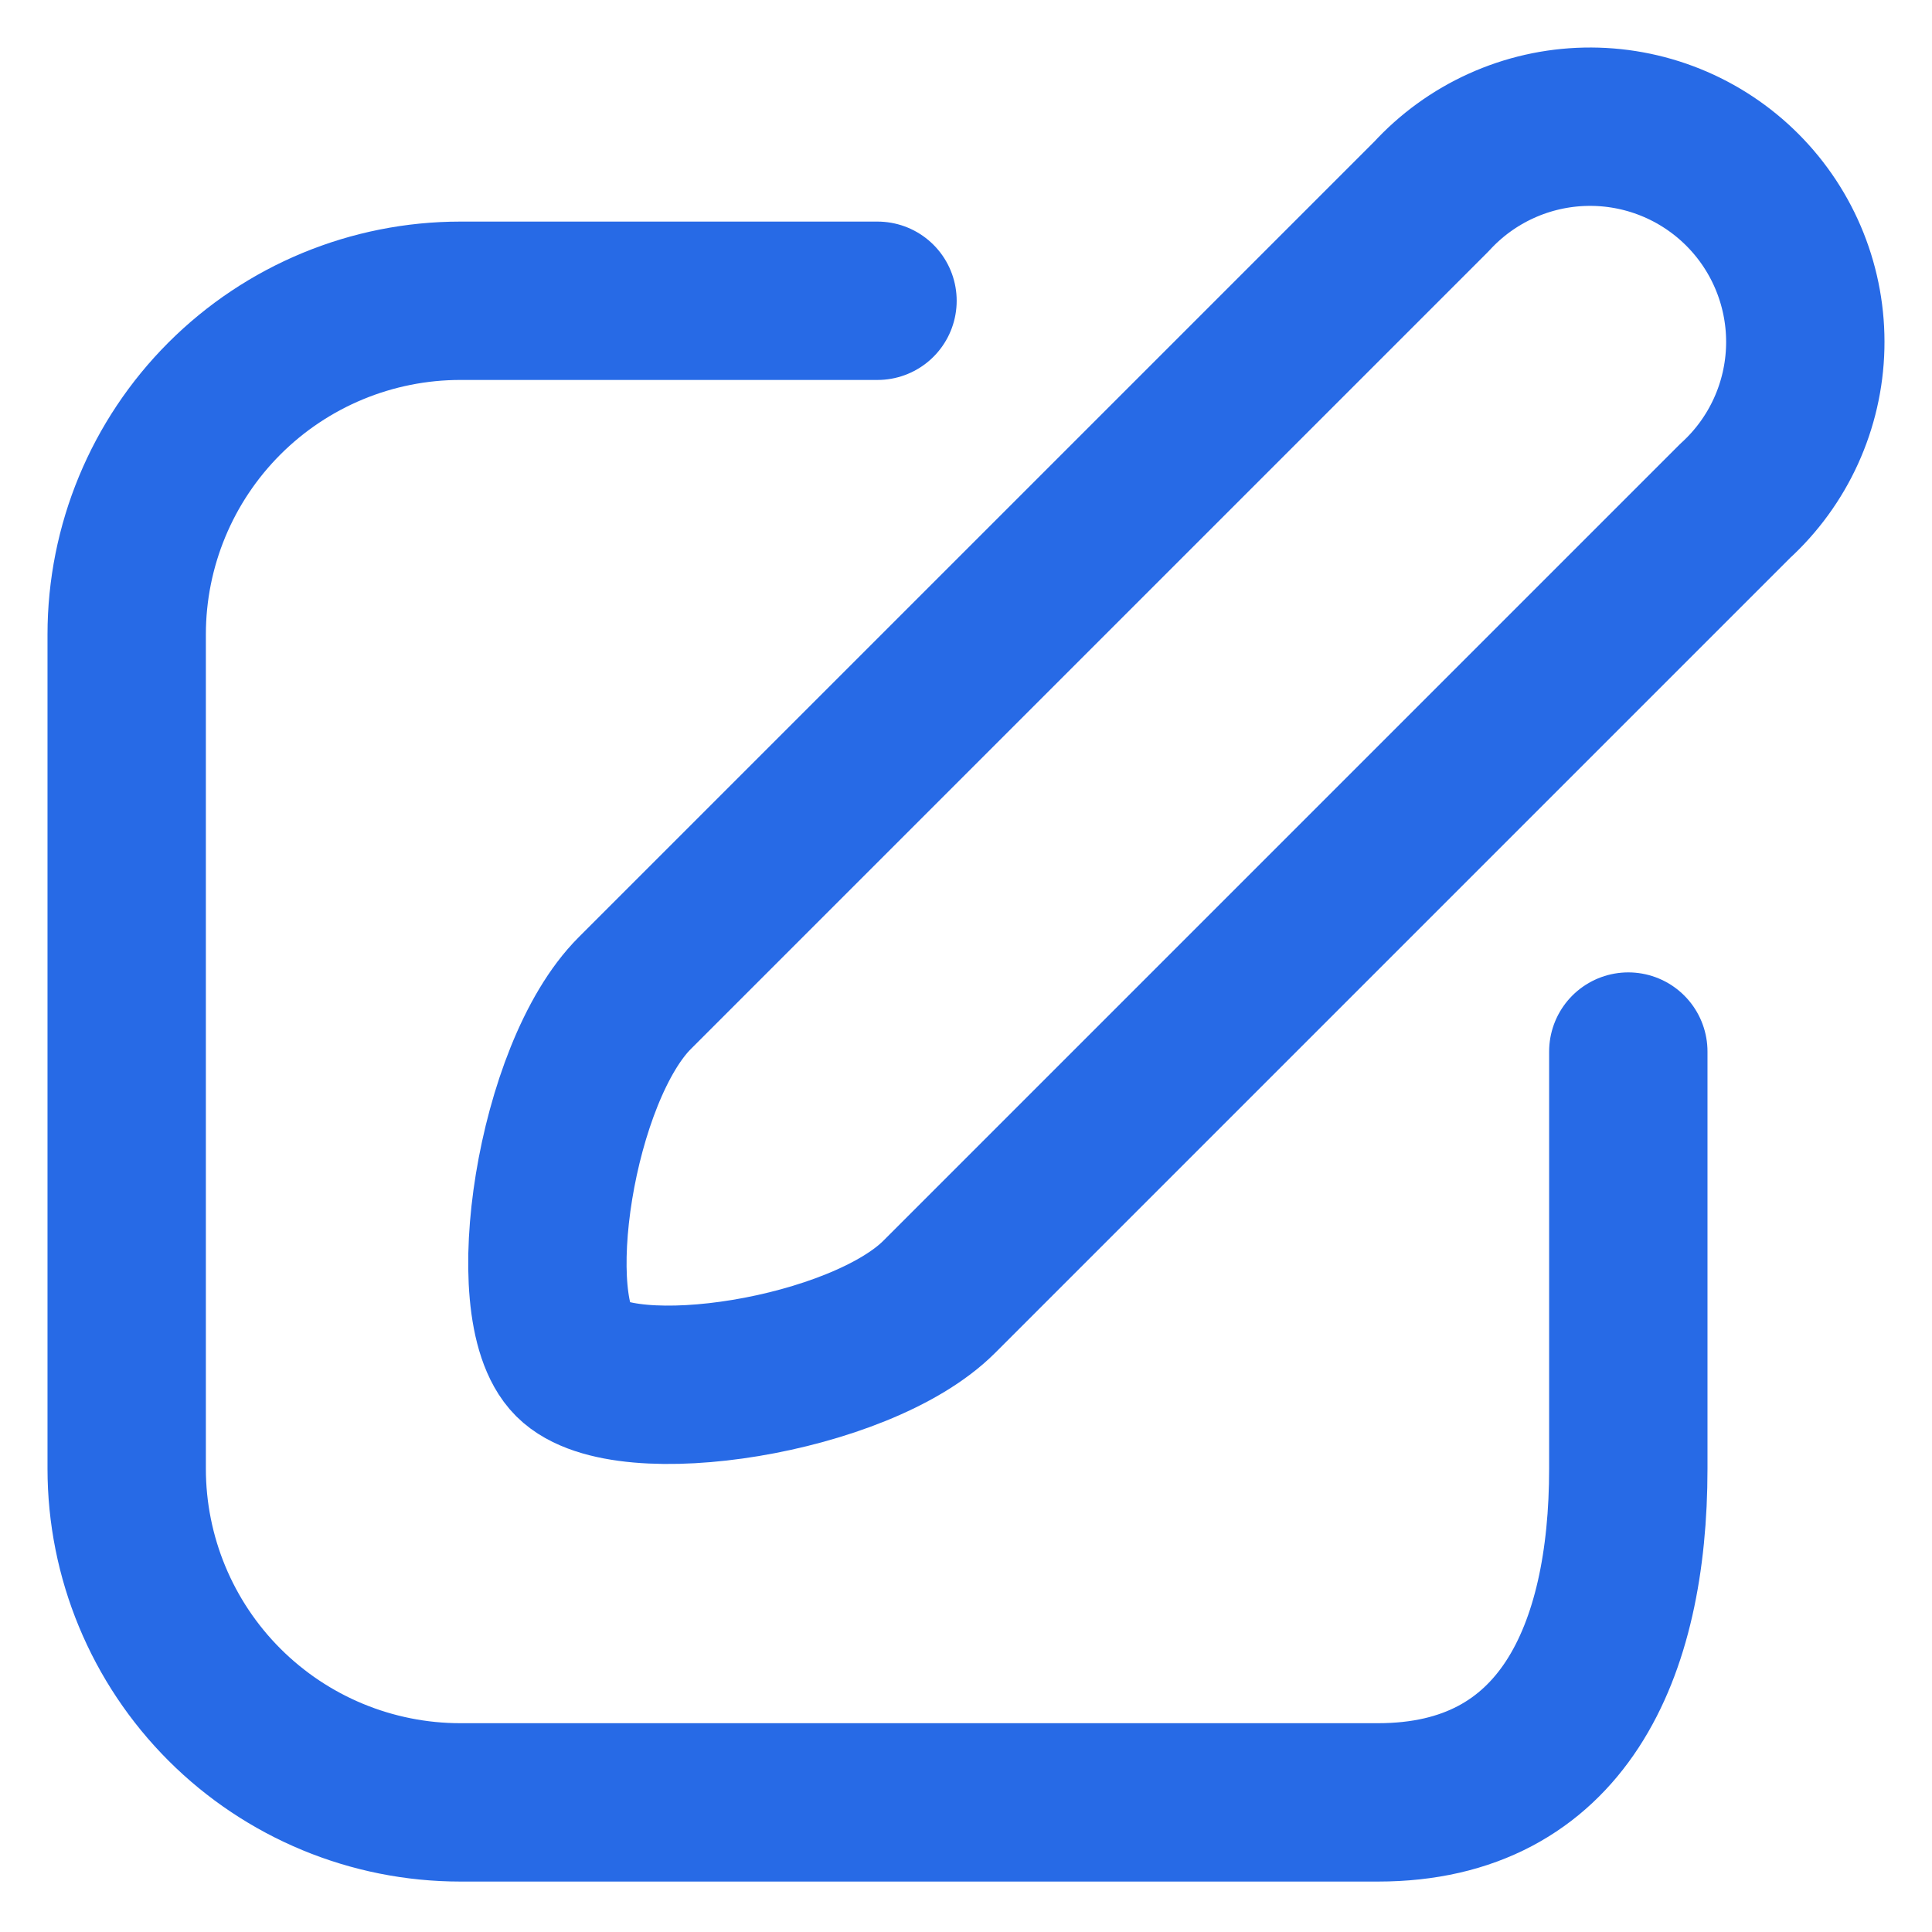 <svg width="183" height="183" viewBox="0 0 183 183" fill="none" xmlns="http://www.w3.org/2000/svg">
<g filter="url(#filter0_d_44_62)">
<path d="M164.347 43.453L88.963 118.837C81.457 126.344 59.173 129.82 54.195 124.842C49.217 119.864 52.615 97.581 60.121 90.074L135.584 14.611C137.445 12.581 139.698 10.949 142.208 9.814C144.717 8.678 147.43 8.063 150.184 8.005C152.937 7.947 155.674 8.447 158.229 9.476C160.783 10.505 163.103 12.041 165.048 13.991C166.993 15.941 168.523 18.265 169.544 20.823C170.566 23.38 171.06 26.118 170.994 28.872C170.929 31.625 170.305 34.337 169.163 36.843C168.021 39.349 166.383 41.598 164.347 43.453Z" stroke="#276AE6" stroke-width="15" stroke-linecap="round" stroke-linejoin="round"/>
<path d="M83.117 24.489H43.608C35.225 24.489 27.186 27.819 21.258 33.746C15.331 39.674 12 47.713 12 56.096V135.115C12 143.498 15.331 151.537 21.258 157.464C27.186 163.392 35.225 166.722 43.608 166.722H130.528C147.991 166.722 154.234 152.499 154.234 135.115V95.605" stroke="#276AE6" stroke-width="15" stroke-linecap="round" stroke-linejoin="round"/>
</g>
<defs>
<filter id="filter0_d_44_62" x="0.5" y="0.5" width="182" height="181.722" filterUnits="userSpaceOnUse" color-interpolation-filters="sRGB">
<feFlood flood-opacity="0" result="BackgroundImageFix"/>
<feColorMatrix in="SourceAlpha" type="matrix" values="0 0 0 0 0 0 0 0 0 0 0 0 0 0 0 0 0 0 127 0" result="hardAlpha"/>
<feOffset dy="4"/>
<feGaussianBlur stdDeviation="2"/>
<feComposite in2="hardAlpha" operator="out"/>
<feColorMatrix type="matrix" values="0 0 0 0 0 0 0 0 0 0 0 0 0 0 0 0 0 0 0.25 0"/>
<feBlend mode="normal" in2="BackgroundImageFix" result="effect1_dropShadow_44_62"/>
<feBlend mode="normal" in="SourceGraphic" in2="effect1_dropShadow_44_62" result="shape"/>
</filter>
</defs>
</svg>
